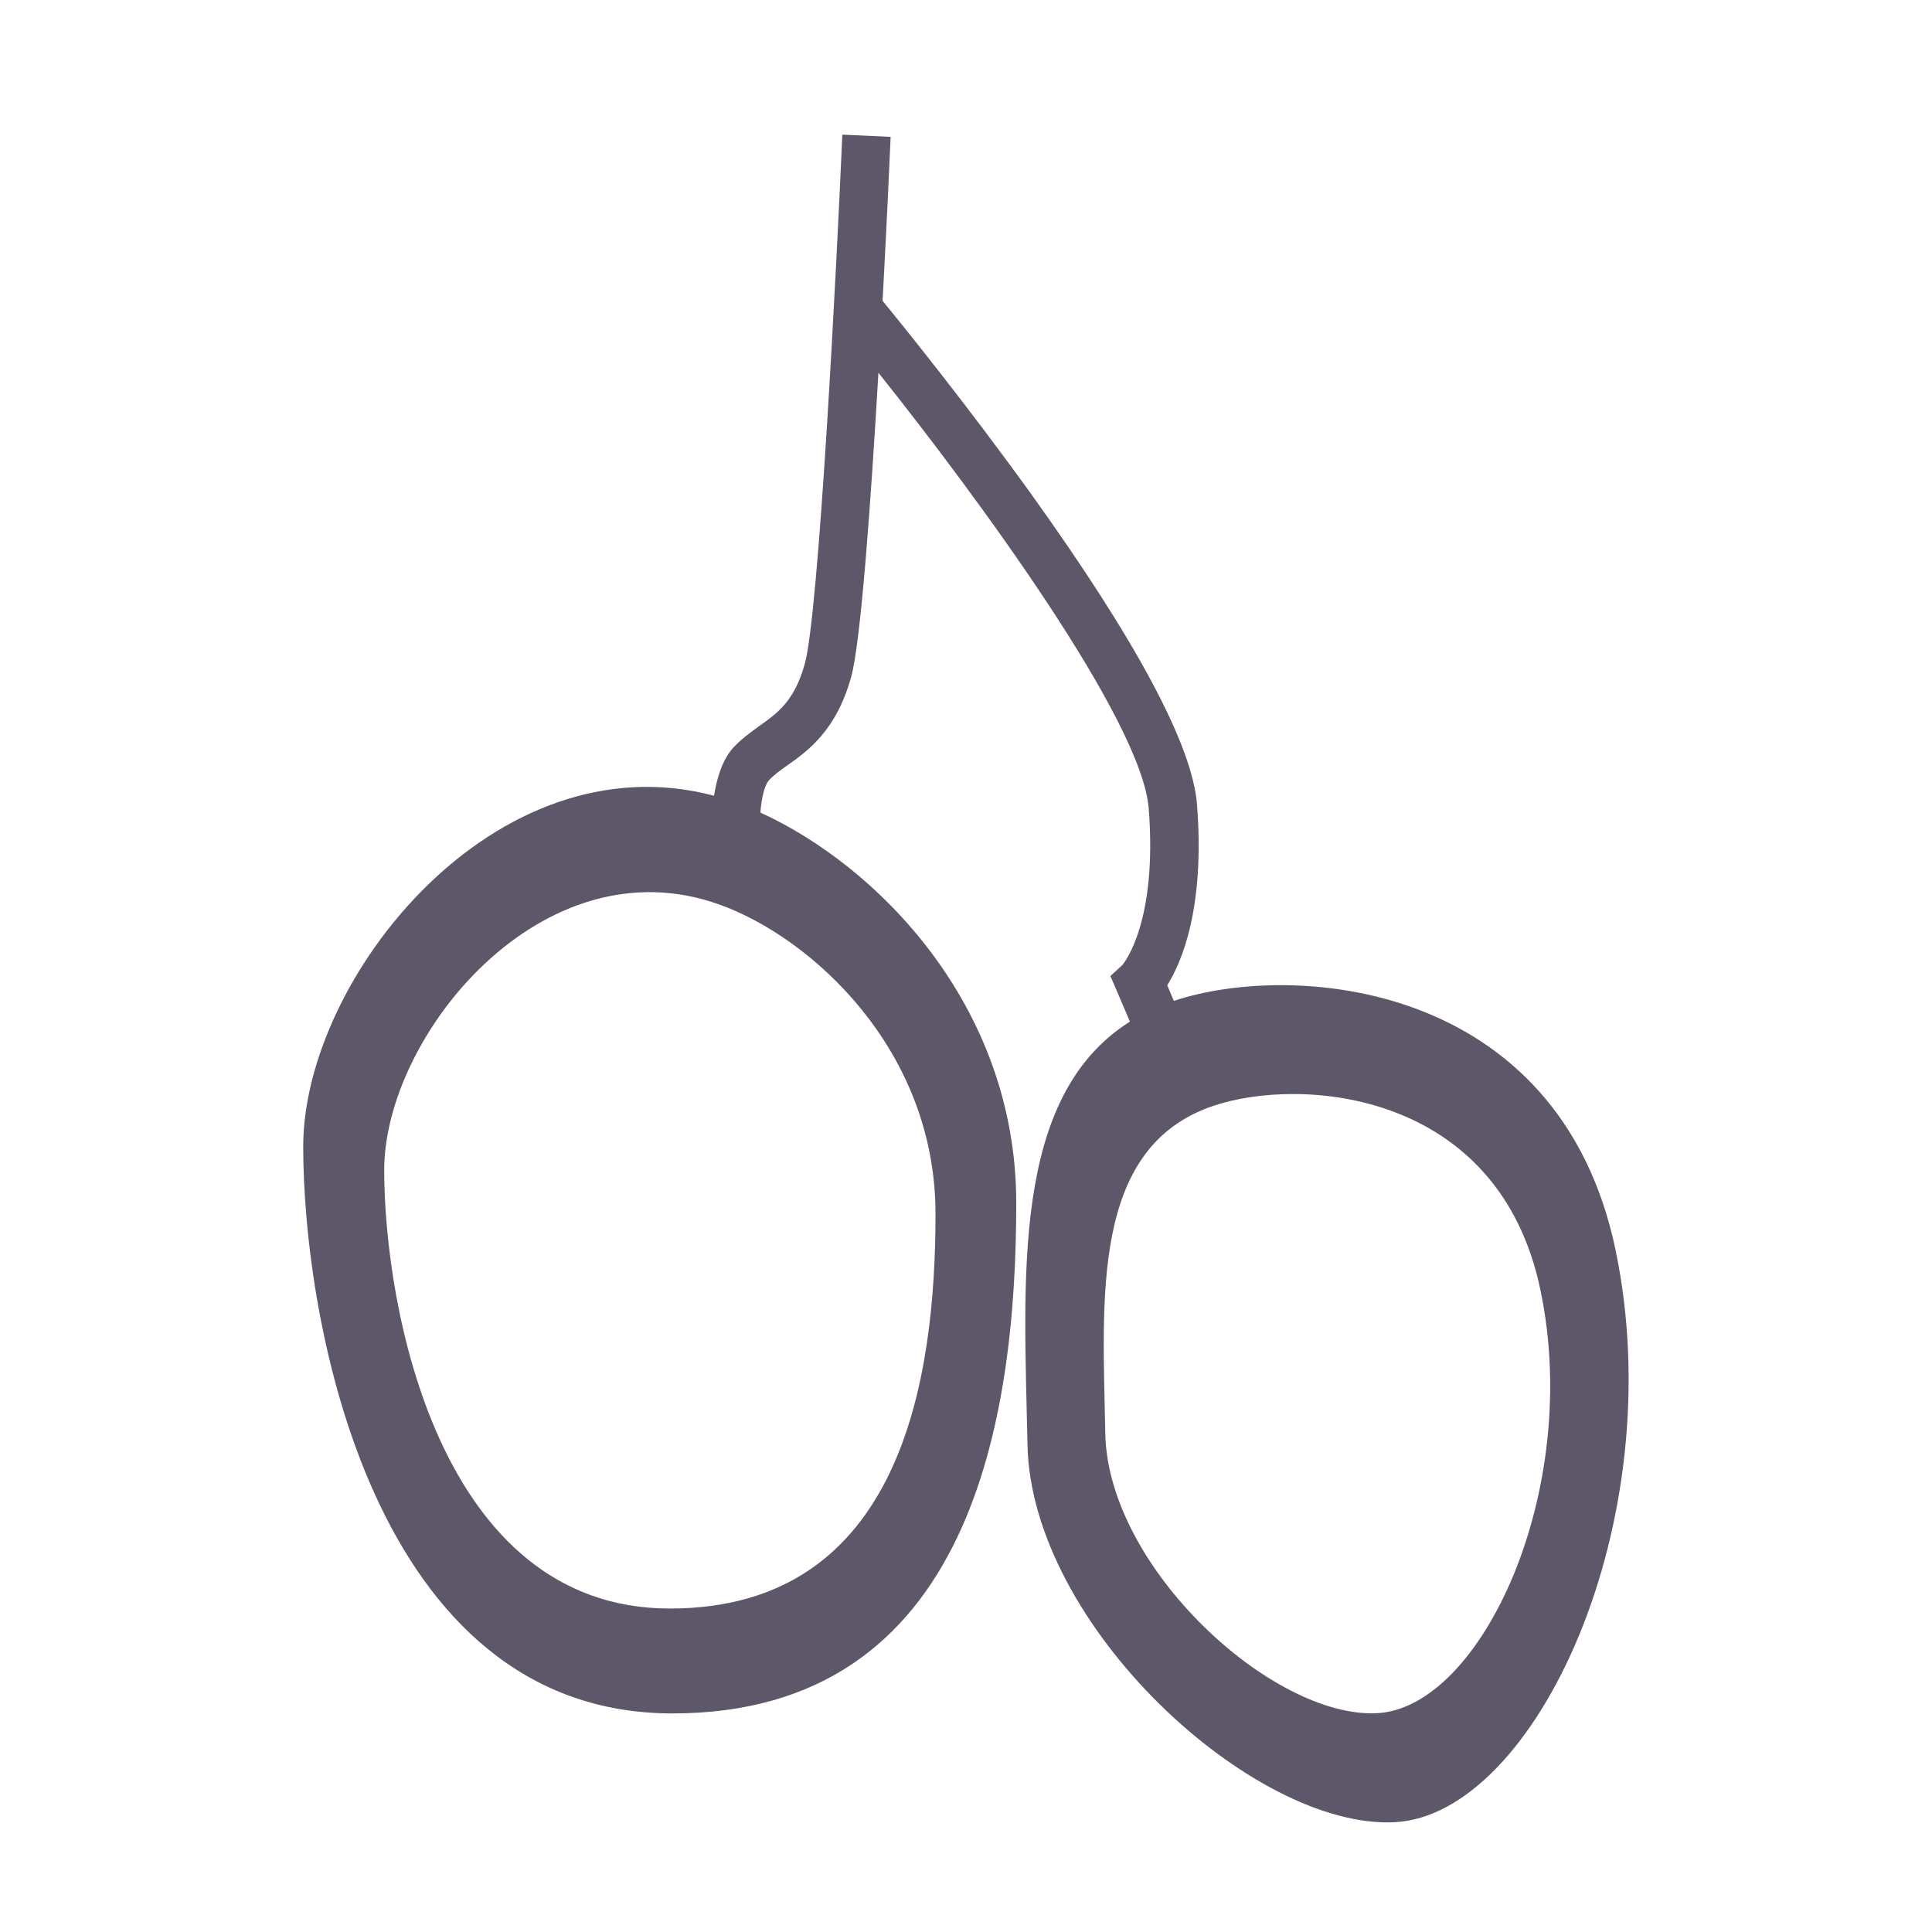 <?xml version="1.0" encoding="utf-8"?>
<!-- Generator: Adobe Illustrator 19.0.0, SVG Export Plug-In . SVG Version: 6.00 Build 0)  -->
<svg version="1.1" id="Layer_1" xmlns="http://www.w3.org/2000/svg" xmlns:xlink="http://www.w3.org/1999/xlink" x="0px" y="0px"
	 viewBox="0 0 792 792" style="enable-background:new 0 0 792 792;" xml:space="preserve">
<style type="text/css">
	.st0{fill:#5D5769;}
</style>
<path id="XMLID_263_" class="st0" d="M662.3,512.5c-23.1-110.7-132.6-118.4-181.1-102.2l-2.7-6.4c6-9.6,15.5-31.8,12.2-74.1
	c-1.9-24.3-24.8-67.1-68-127.3c-26.5-36.8-52.8-69.3-60.9-79.2c1.8-33,3-60.1,3.3-67.2l-19.8-0.9c-2.3,53.3-9.6,196.3-15.4,217
	c-4.3,15.2-10.9,19.9-18.6,25.4c-3.6,2.6-7.4,5.3-10.8,9c-4.3,4.8-6.6,12.1-7.8,19.6C202.9,302.4,124.3,401,124.3,470
	c0,71.5,28.4,232.4,151.4,232.4s140.9-122,140.9-209.2c0-81.6-57.8-138.7-104.9-160.1c0.5-6.1,1.7-11.2,3.5-13.2
	c1.9-2.1,4.5-4,7.5-6.1c8.5-6,20.1-14.3,26.2-36.2c4-14.3,8.1-71.8,11.2-124.8c40.2,50.4,107.9,142.3,110.8,178.6
	c3.6,45.9-9.7,63-10.9,64.3l-4.8,4.4l8,18.7c-49.1,30.9-43.3,106.1-42,173.3c1.4,74.3,92.5,157.7,150.4,154.9
	S685.4,623.6,662.3,512.5z M383.5,497.6c0,67.5-13.8,161.8-108.9,161.8S157.5,535,157.5,479.7c0-55.3,65-134.9,137.4-108.9
	C332.4,384.2,383.5,430.1,383.5,497.6z M564.4,702.3c-42.8,2.1-110.2-59.6-111.3-114.6c-1-55-6.2-117.2,44.1-134.3
	c35.7-12.2,117.2-6.7,134.3,75.5C648.7,611,607.2,700.3,564.4,702.3z"/>
</svg>
